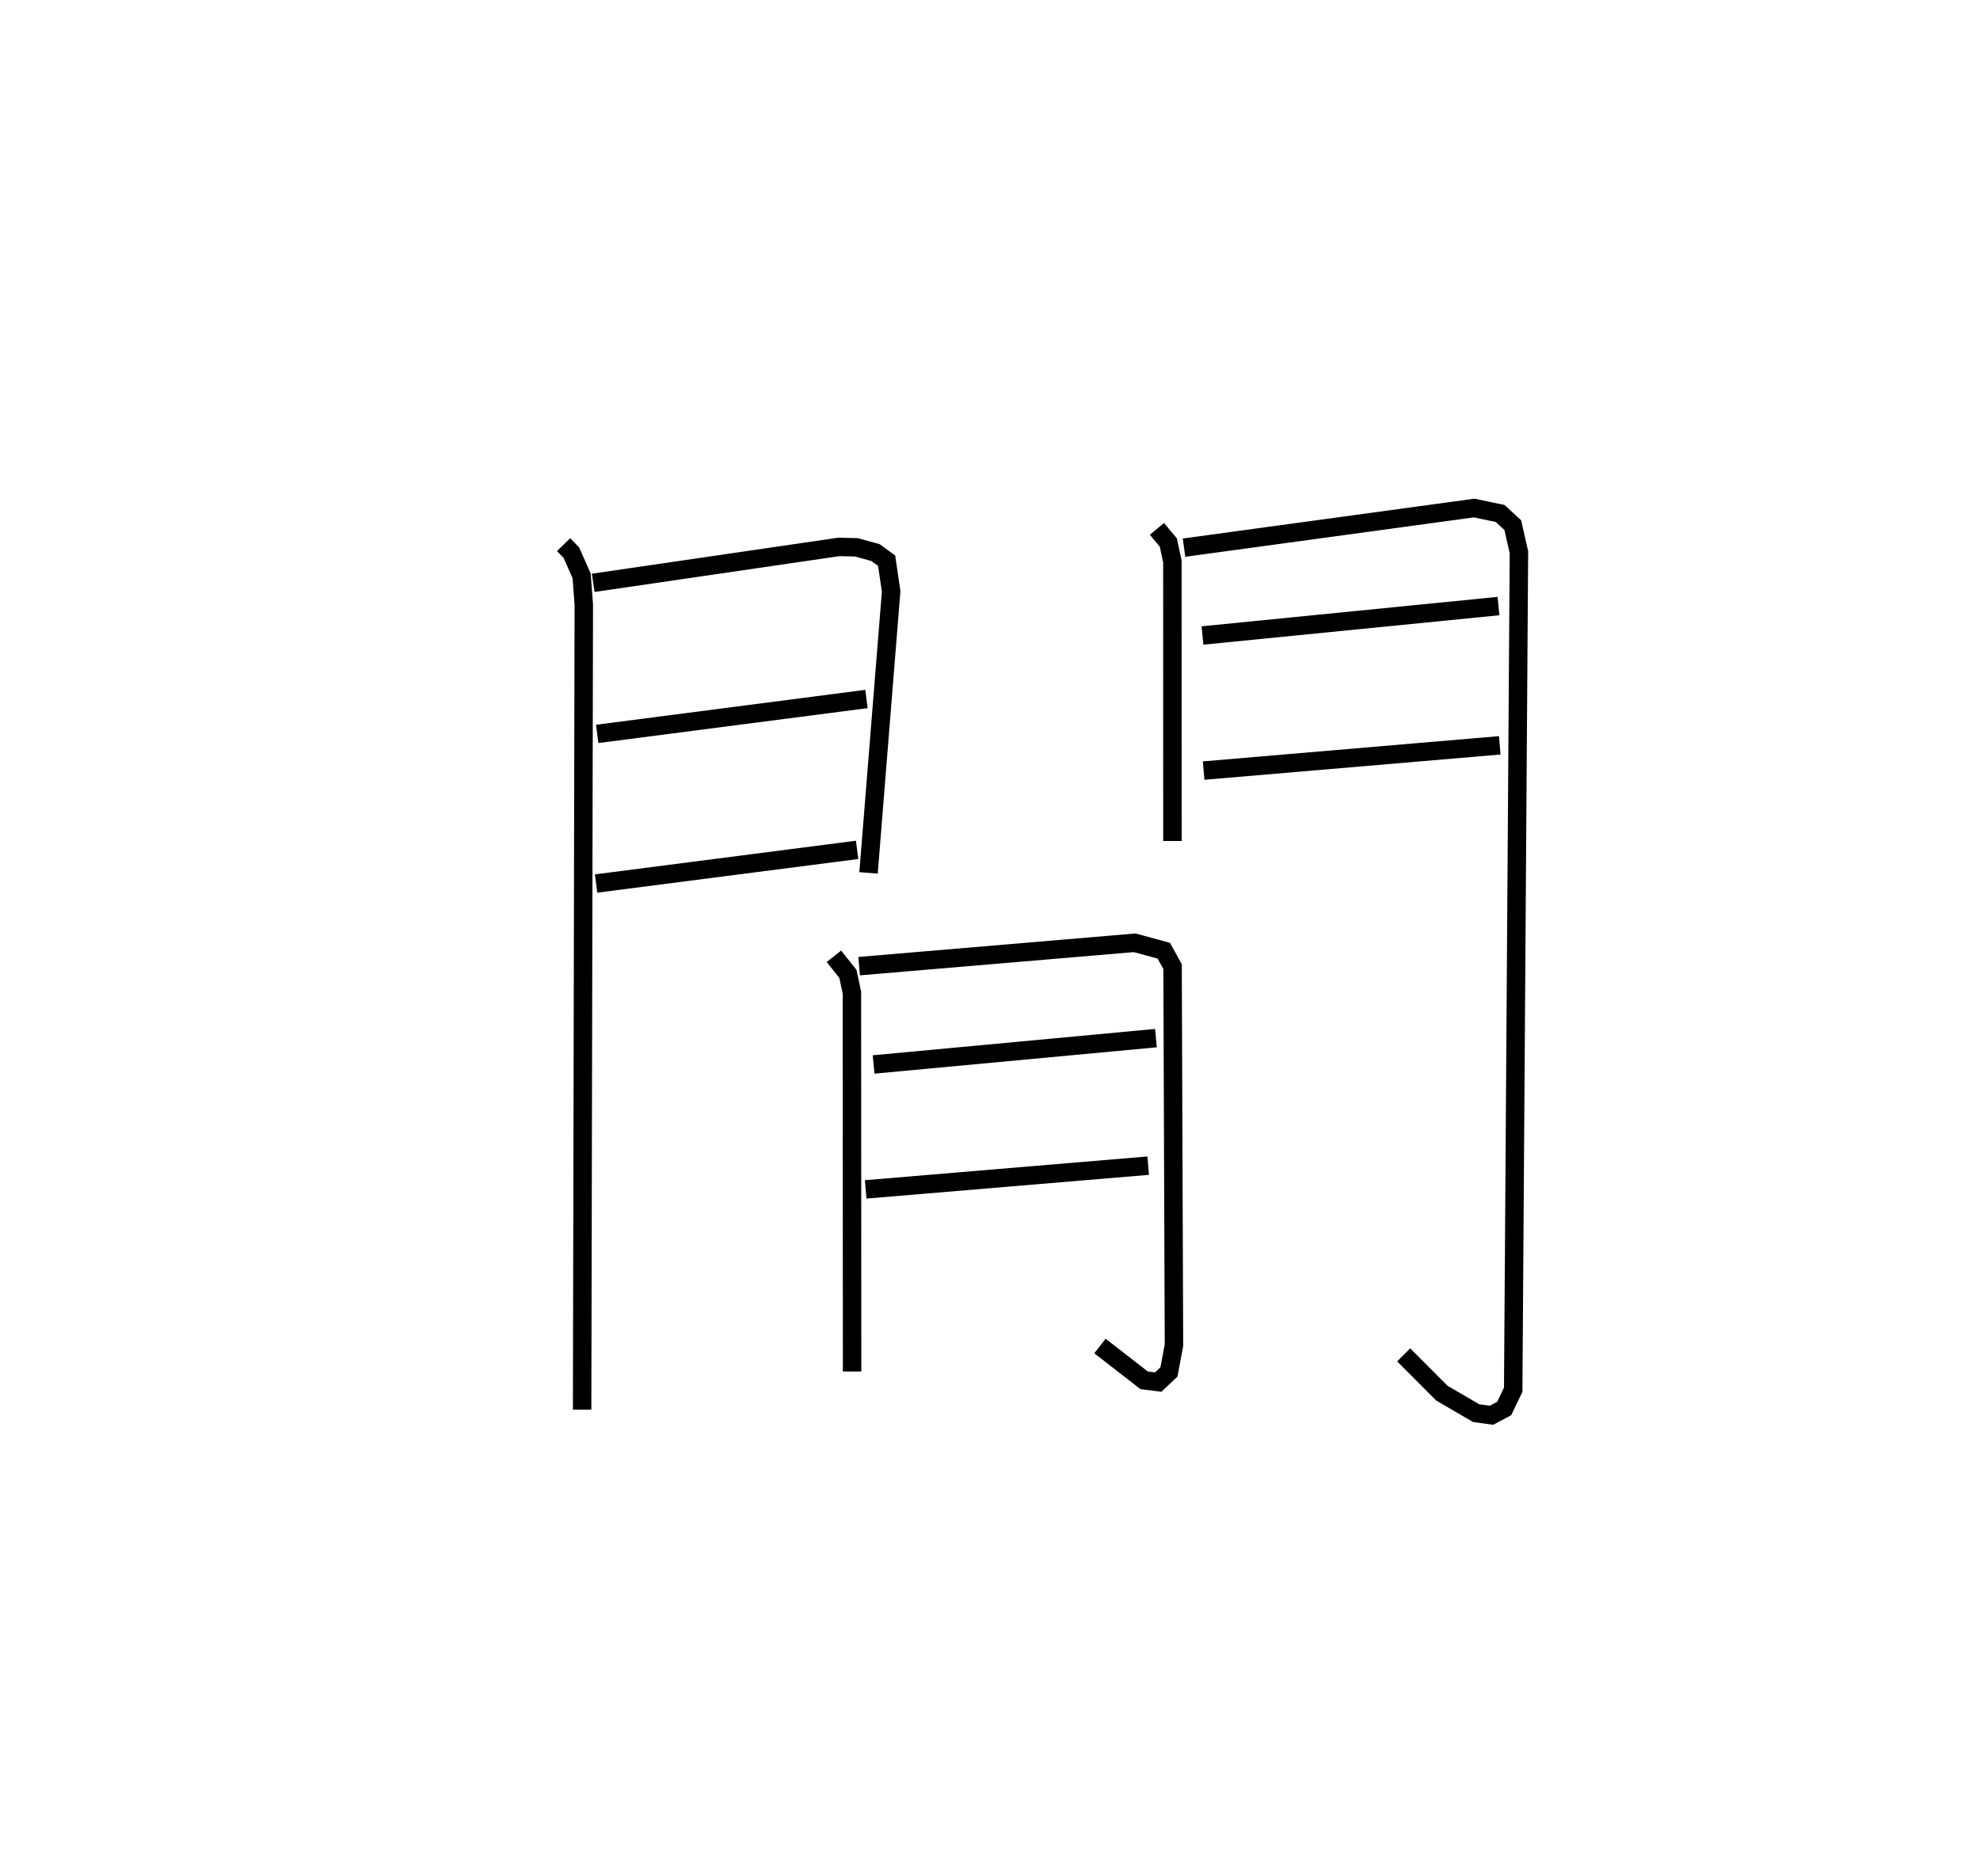 <?xml version="1.0" encoding="utf-8" ?>
<svg baseProfile="full" height="101.743" version="1.1" width="107.354" xmlns="http://www.w3.org/2000/svg" xmlns:ev="http://www.w3.org/2001/xml-events" xmlns:xlink="http://www.w3.org/1999/xlink"><defs /><rect fill="white" height="101.743" width="107.354" x="0" y="0" /><path d="M25,25 m0.0,0.0 m5.558,4.535 l0.421,0.431 0.557,1.264 l0.117,1.563 -0.091,43.649 m0.601,-44.837 l13.314,-1.947 0.955,0.021 l1.036,0.286 0.604,0.437 l0.245,1.665 -1.226,15.267 m-14.711,-7.537 l14.599,-1.893 m-14.659,10.006 l14.152,-1.825 m16.256,-17.406 l0.618,0.742 0.22,1.027 l0.002,15.155 m0.629,-15.906 l15.727,-2.148 1.414,0.295 l0.684,0.633 0.333,1.47 l-0.31,45.413 -0.49,1.017 l-0.687,0.366 -0.831,-0.113 l-1.858,-1.083 -2.073,-2.078 m-10.909,-39.009 l16.05,-1.596 m-15.987,8.922 l16.055,-1.37 m-36.101,11.441 l0.758,0.953 0.218,1.014 l0.009,20.547 m0.383,-21.98 l14.939,-1.267 1.578,0.428 l0.477,0.863 0.075,20.53 l-0.272,1.452 -0.581,0.548 l-0.765,-0.096 -2.394,-1.86 m-12.273,-15.267 l15.308,-1.429 m-15.738,8.203 l15.319,-1.287 " fill="none" stroke="black" stroke-width="1" /></svg>